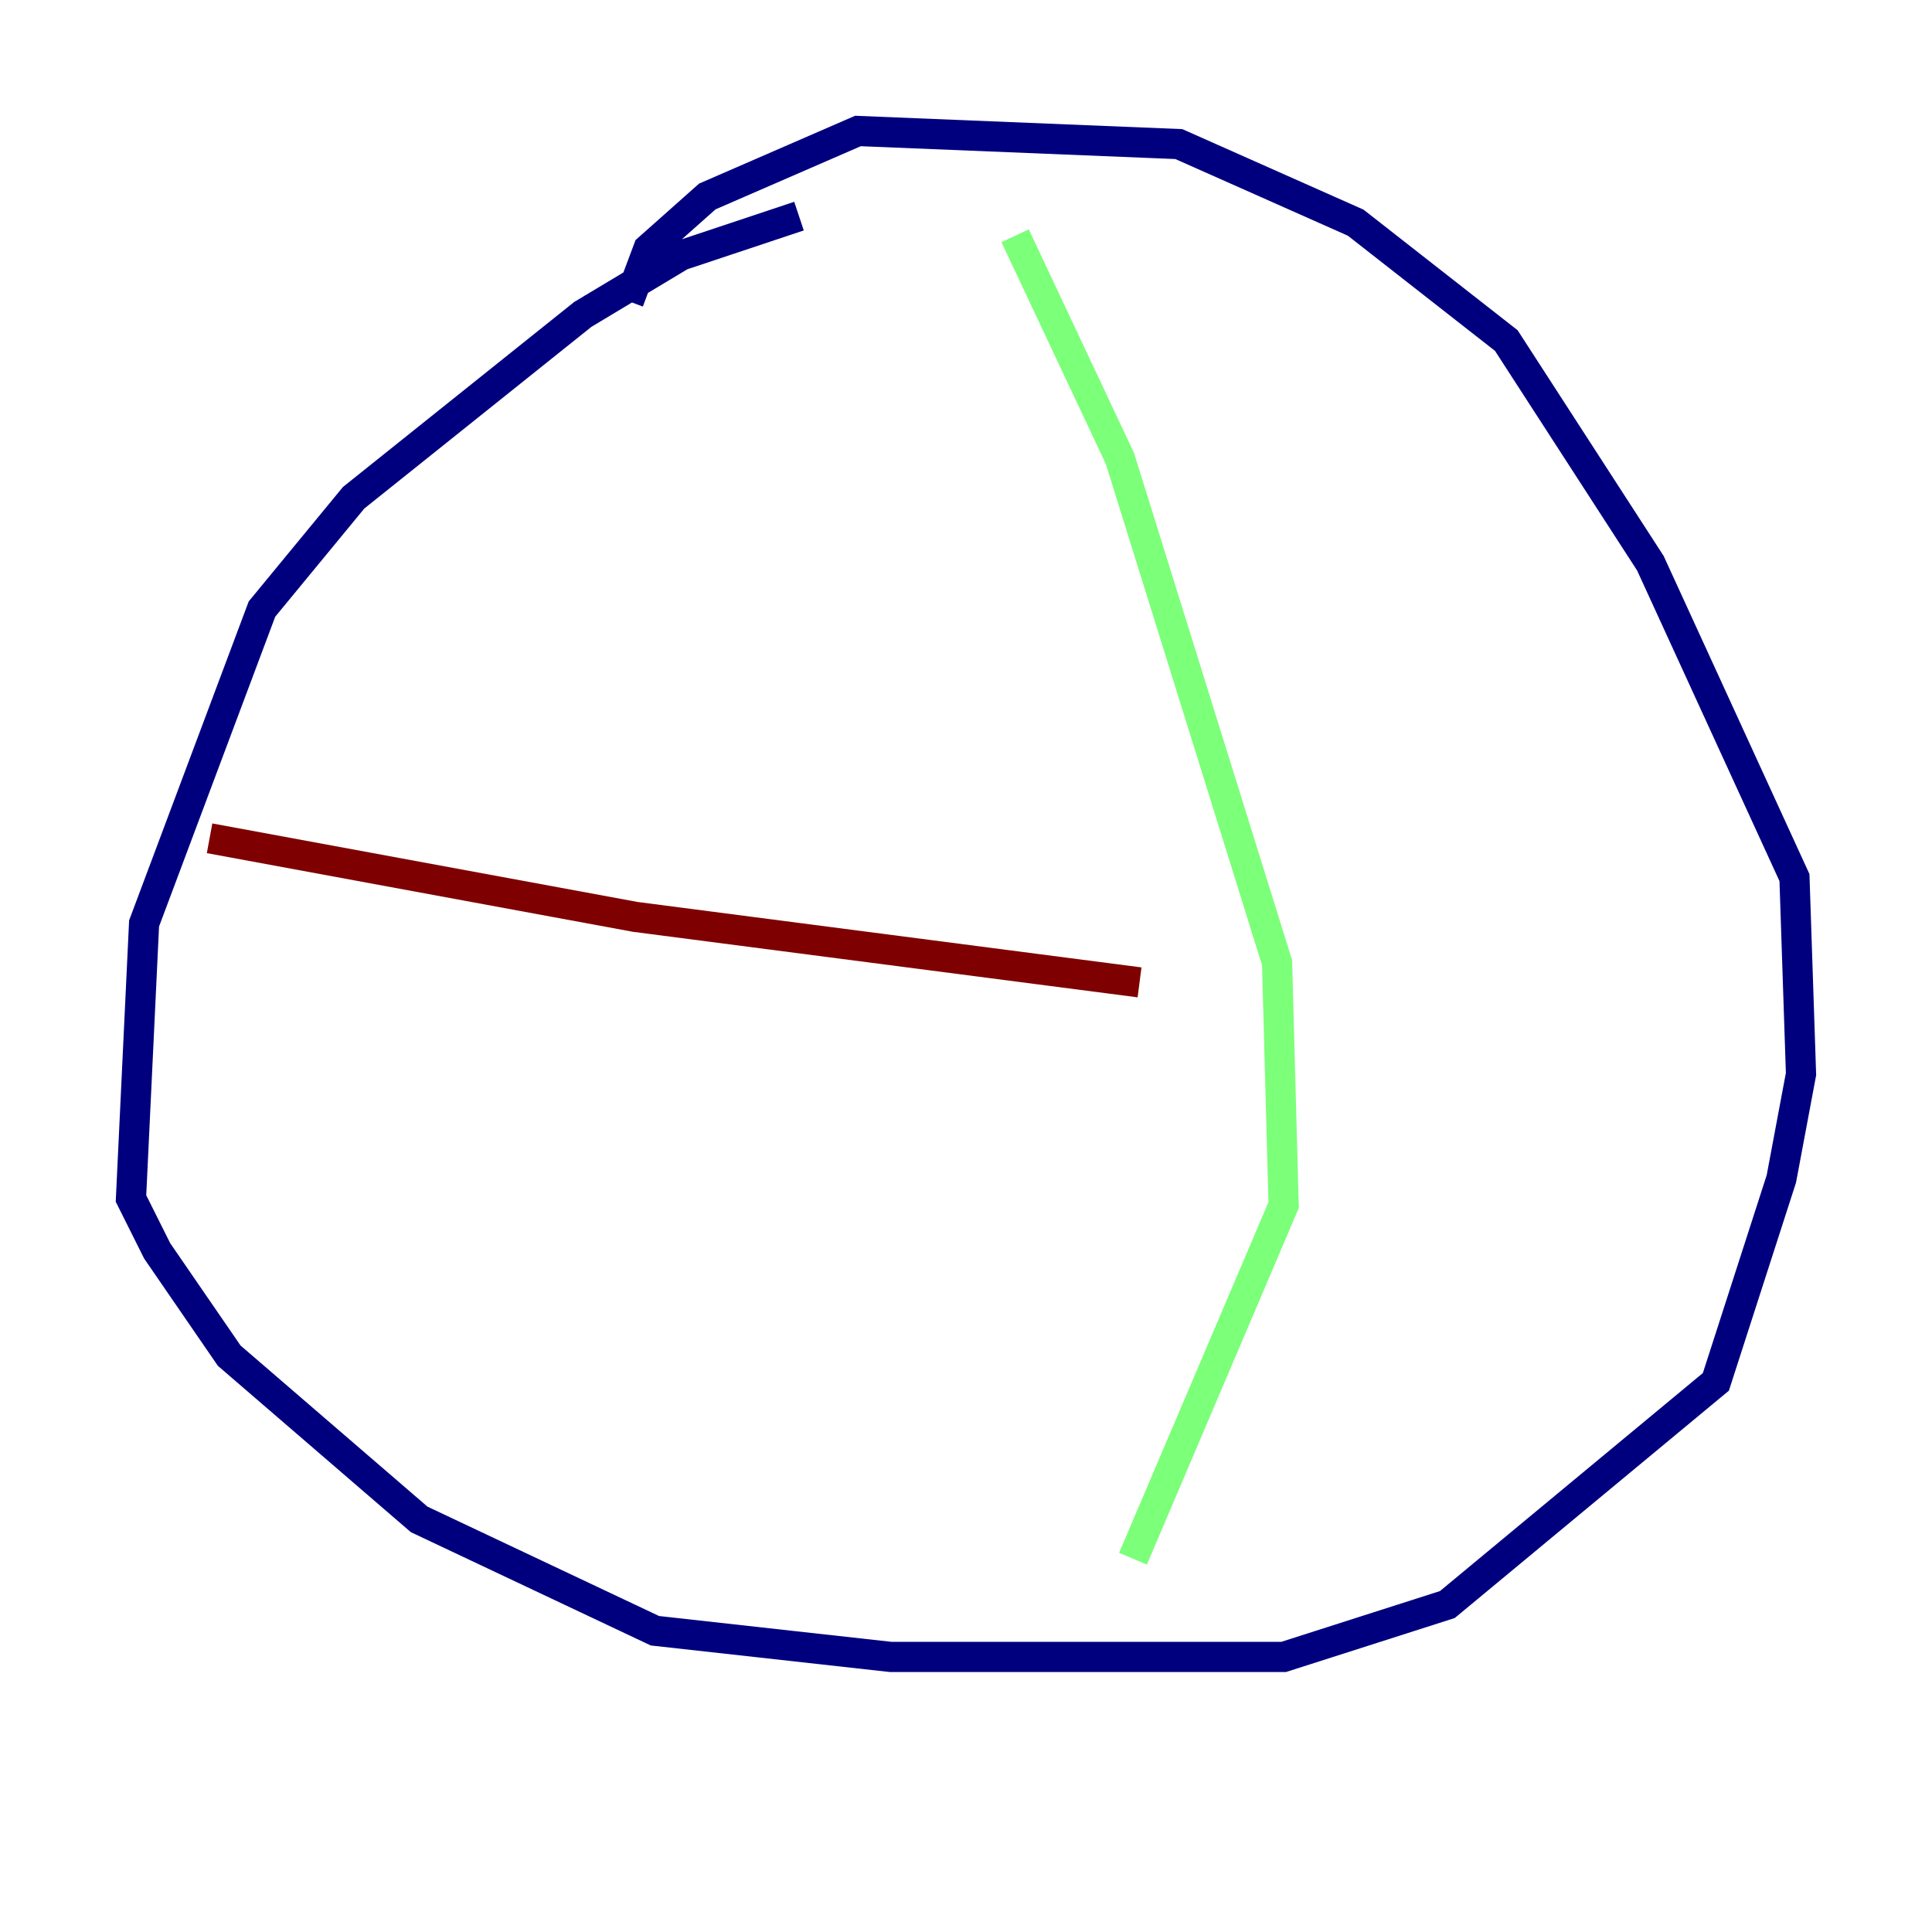 <?xml version="1.0" encoding="utf-8" ?>
<svg baseProfile="tiny" height="128" version="1.2" viewBox="0,0,128,128" width="128" xmlns="http://www.w3.org/2000/svg" xmlns:ev="http://www.w3.org/2001/xml-events" xmlns:xlink="http://www.w3.org/1999/xlink"><defs /><polyline fill="none" points="52.936,14.319 45.125,16.922 38.617,20.827 23.43,32.976 17.356,40.352 9.546,61.18 8.678,79.403 10.414,82.875 15.186,89.817 27.77,100.664 43.39,108.041 59.01,109.776 85.044,109.776 95.891,106.305 113.681,91.552 118.02,78.102 119.322,71.159 118.888,58.142 109.342,37.315 99.797,22.563 89.817,14.752 78.102,9.546 56.841,8.678 46.861,13.017 42.956,16.488 41.654,19.959" stroke="#00007f" stroke-width="2" /><polyline fill="none" points="67.254,15.62 74.197,30.373 84.61,63.783 85.044,79.837 75.064,103.268" stroke="#7cff79" stroke-width="2" /><polyline fill="none" points="13.885,55.539 42.088,60.746 75.498,65.085" stroke="#7f0000" stroke-width="2" /></svg>